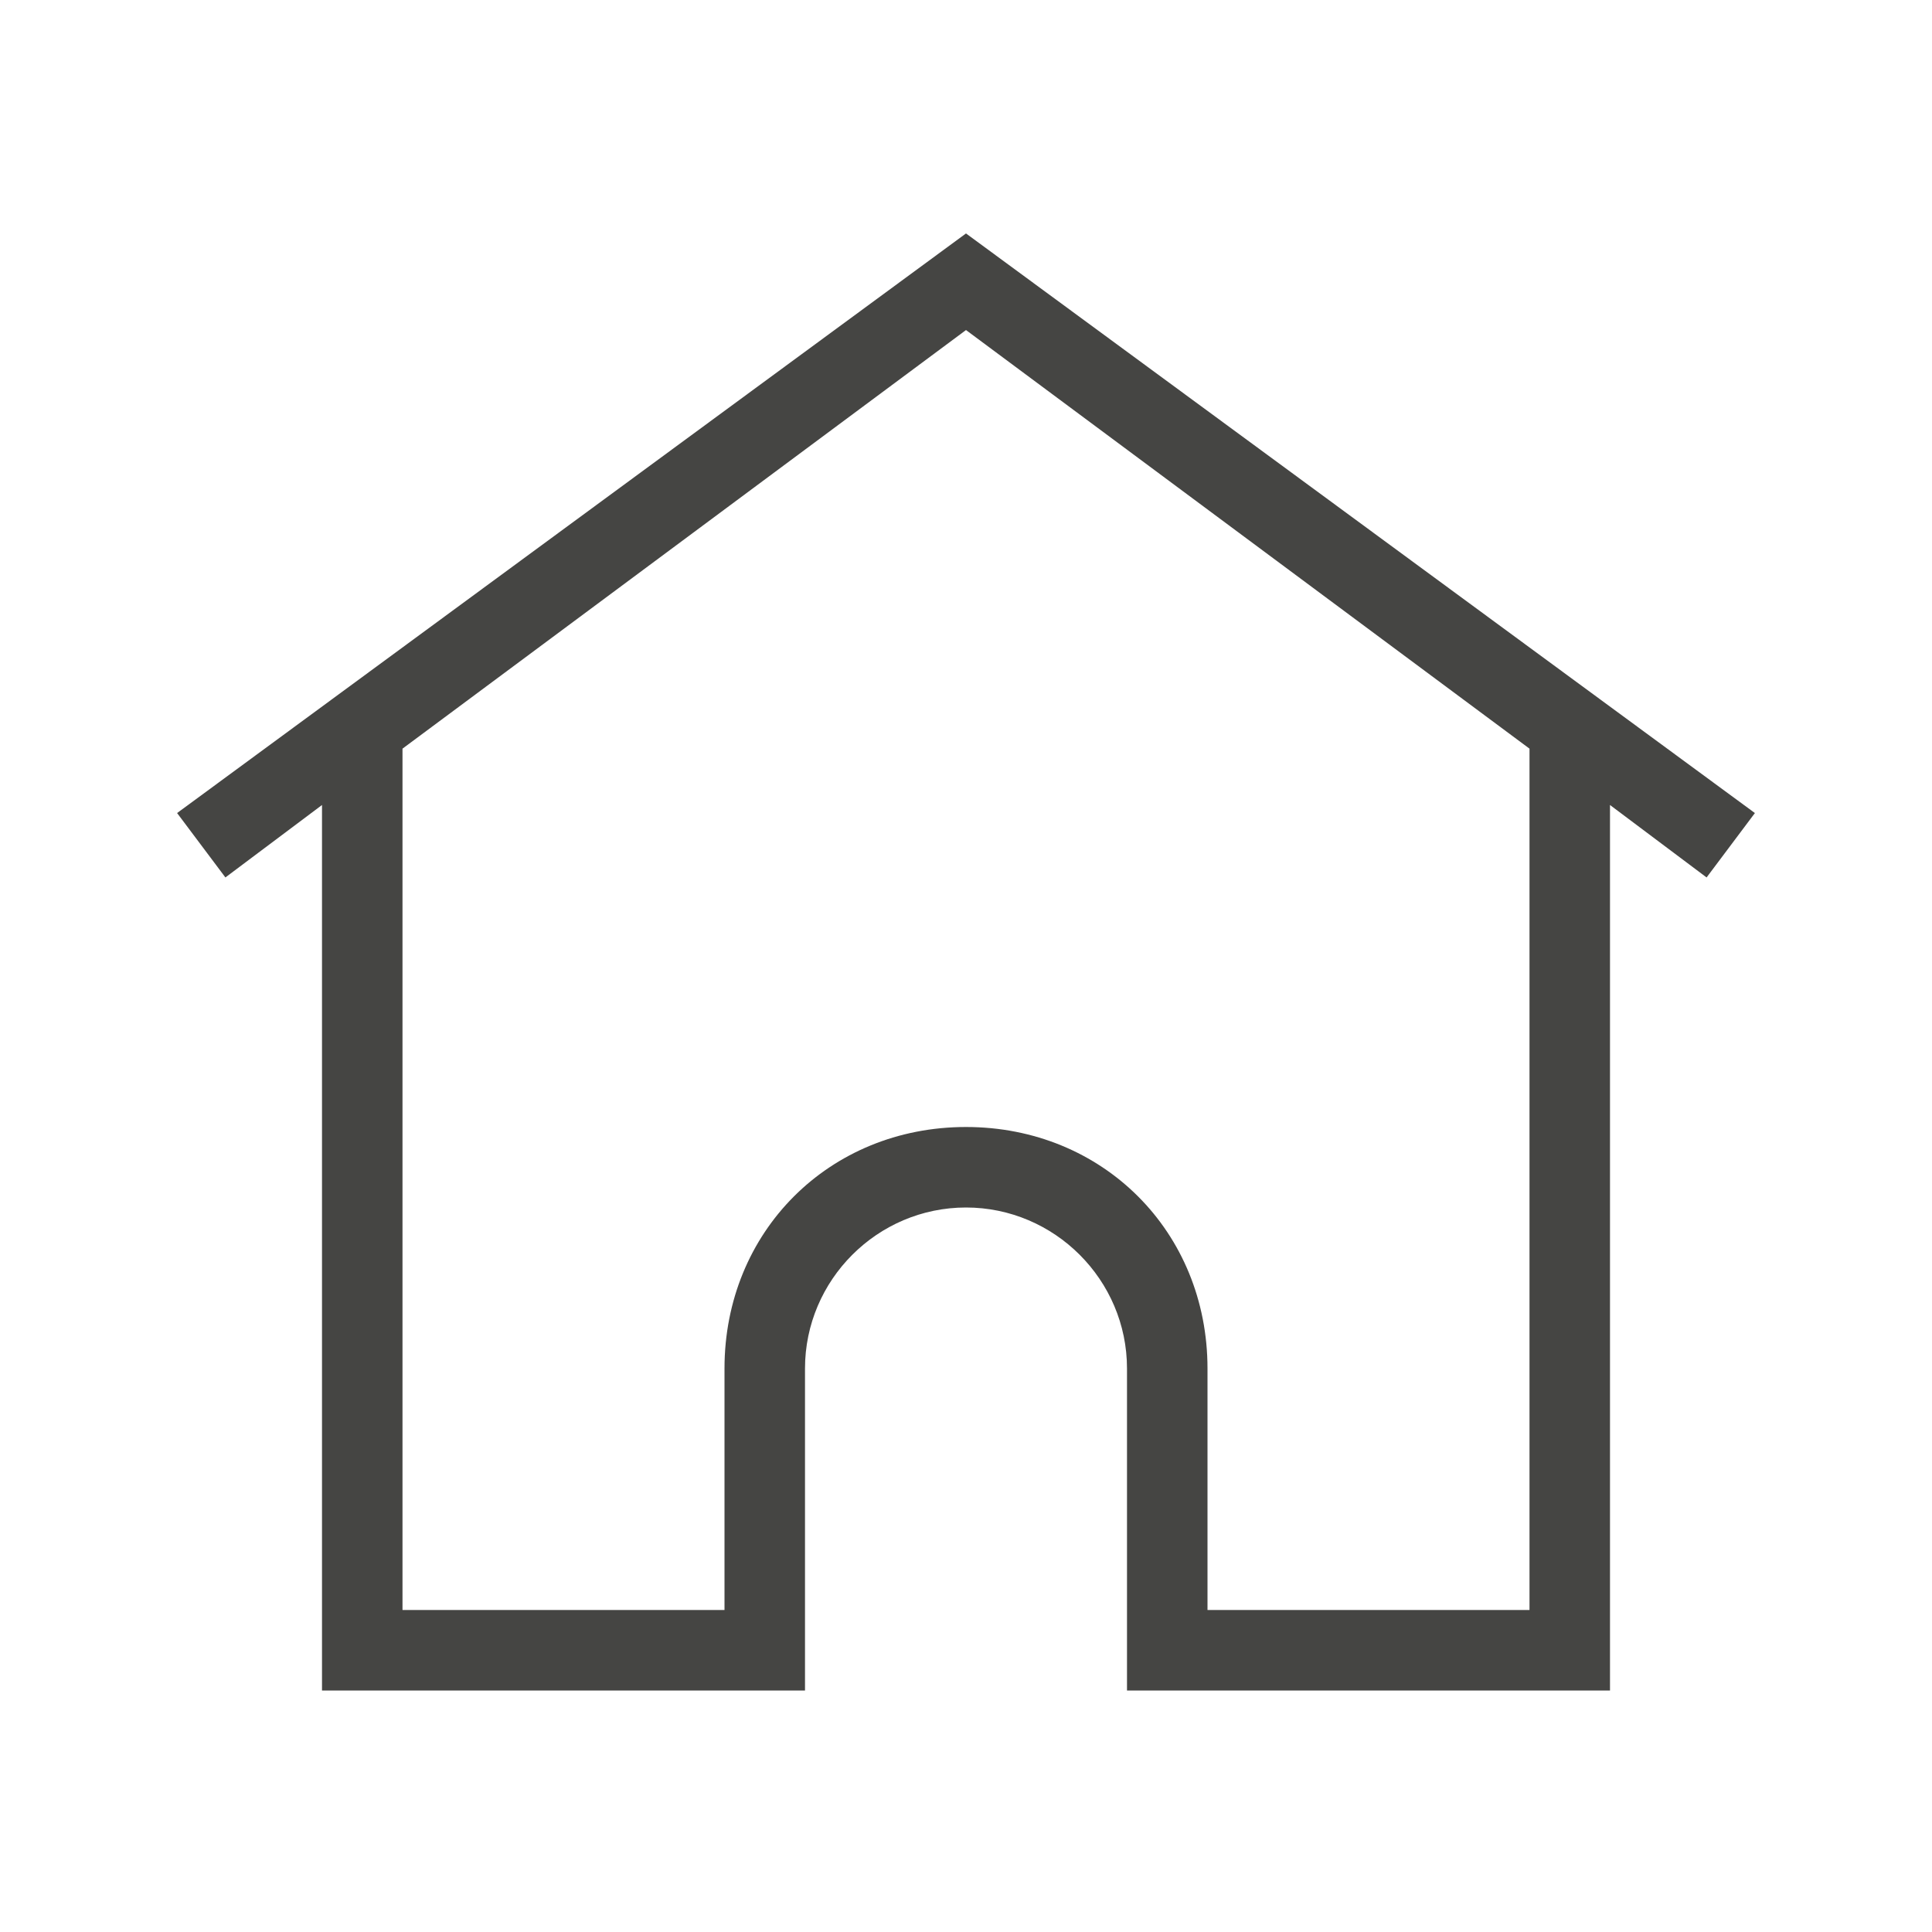 <svg width="24" height="24" fill="none" xmlns="http://www.w3.org/2000/svg"><path d="M12 2.9l-9.8 7.2.6.8L4 10v11h6v-4c0-1.1.9-2 2-2s2 .9 2 2v4h6V10l1.2.9.6-.8L12 2.9zM19 20h-4v-3c0-1.7-1.3-3-3-3s-3 1.3-3 3v3H5V9.3l7-5.2 7 5.2V20z" fill="#454543"/></svg>